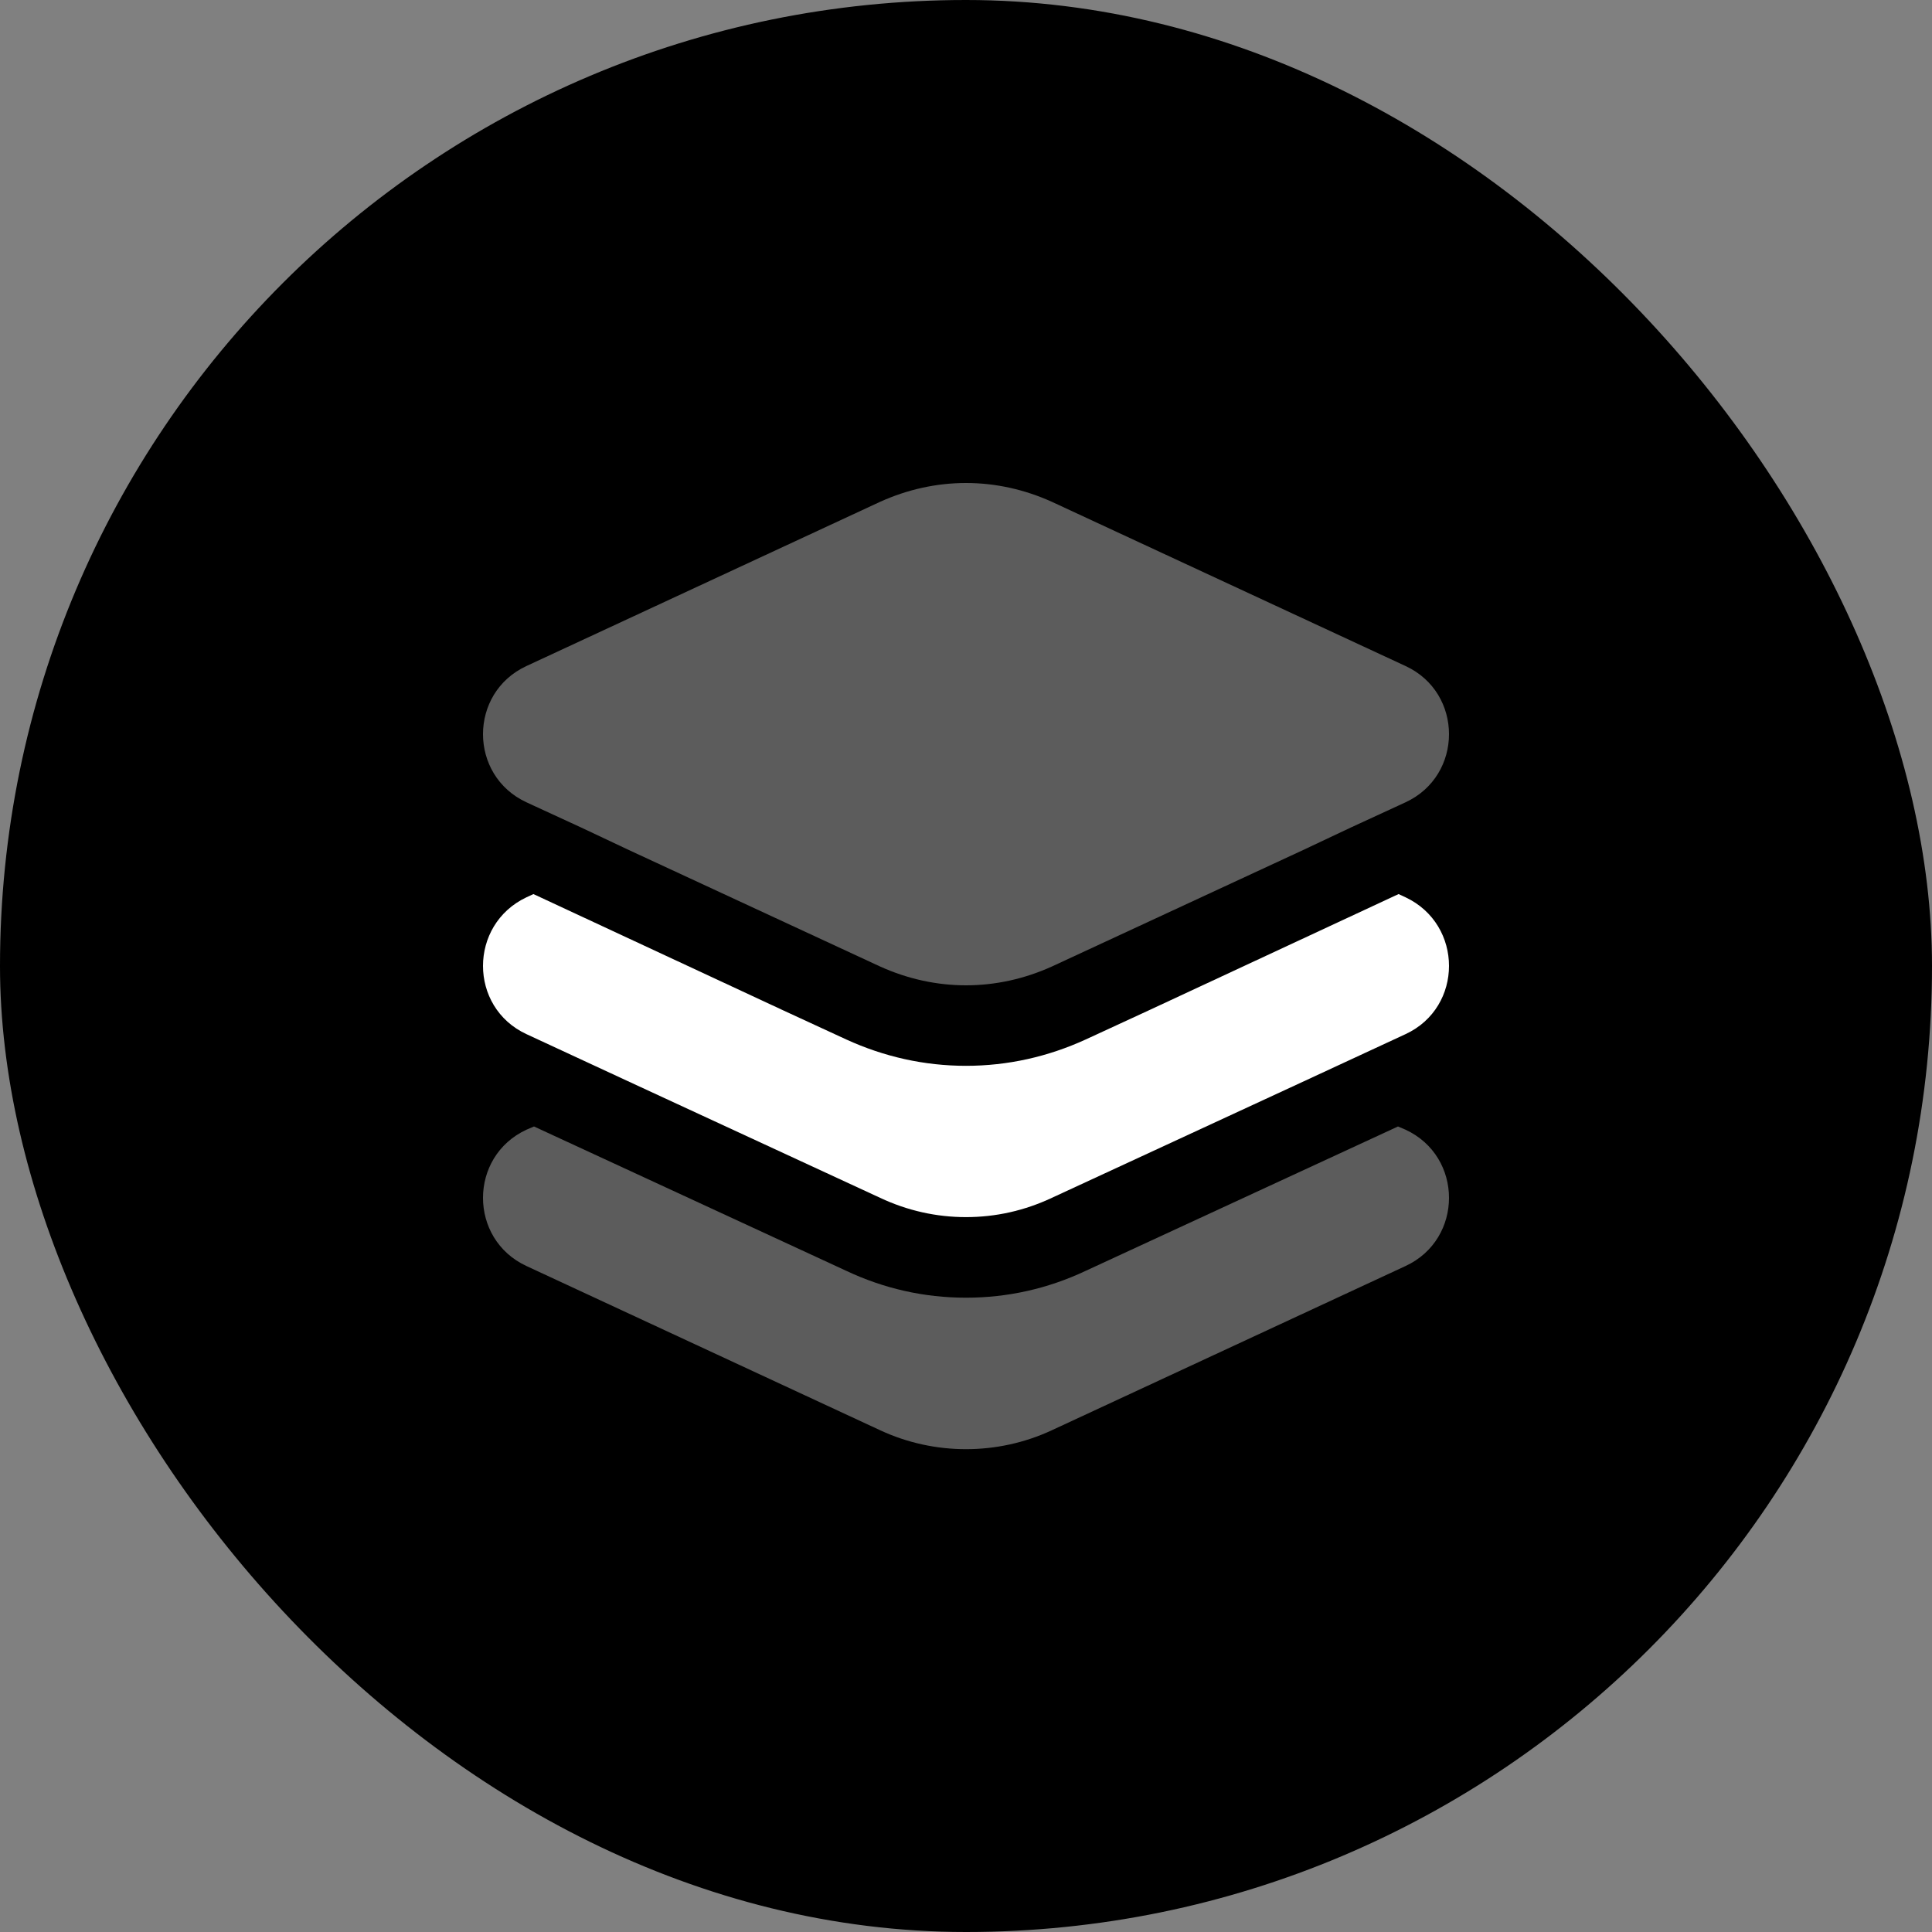 <svg width="48" height="48" viewBox="0 0 48 48" fill="none" xmlns="http://www.w3.org/2000/svg">
    <rect x="0" y="0" width="48" height="48" fill="#808080" stroke="none"/>
    <rect width="48" height="48" rx="24" fill="black" />
    <path opacity="0.6"
        d="M34.92 31.454L26.133 35.534C24.787 36.161 23.213 36.161 21.867 35.534L13.08 31.454C11.64 30.787 11.64 28.734 13.08 28.067L13.267 27.987L21.027 31.574C21.96 32.014 22.96 32.241 24 32.241C25.04 32.241 26.04 32.014 26.973 31.574L34.733 27.987L34.92 28.067C36.36 28.734 36.36 30.787 34.92 31.454Z"
        fill="white" fill-opacity="0.6" />
    <path
        d="M34.92 25.693L32.36 26.88L26.133 29.76C25.453 30.08 24.733 30.239 24 30.239C23.267 30.239 22.547 30.08 21.867 29.76L15.64 26.88L13.08 25.693C11.64 25.026 11.64 22.973 13.08 22.293L13.253 22.213L19.467 25.106L21.027 25.826C21.96 26.253 22.96 26.48 24 26.48C25.04 26.48 26.04 26.253 26.973 25.826L28.533 25.106L34.747 22.213L34.92 22.293C36.36 22.973 36.36 25.026 34.92 25.693Z"
        fill="white" />
    <path opacity="0.6"
        d="M34.92 19.933L34.747 20.013L33.56 20.56L32.373 21.12L26.133 24.013C25.453 24.32 24.733 24.48 24 24.48C23.267 24.48 22.547 24.32 21.867 24.013L15.627 21.12L14.44 20.56L13.253 20.013L13.08 19.933C11.64 19.267 11.64 17.213 13.08 16.547L21.867 12.467C22.547 12.16 23.267 12 24 12C24.733 12 25.453 12.16 26.133 12.467L34.92 16.547C36.36 17.213 36.36 19.267 34.92 19.933Z"
        fill="white" fill-opacity="0.6" />
</svg>
    